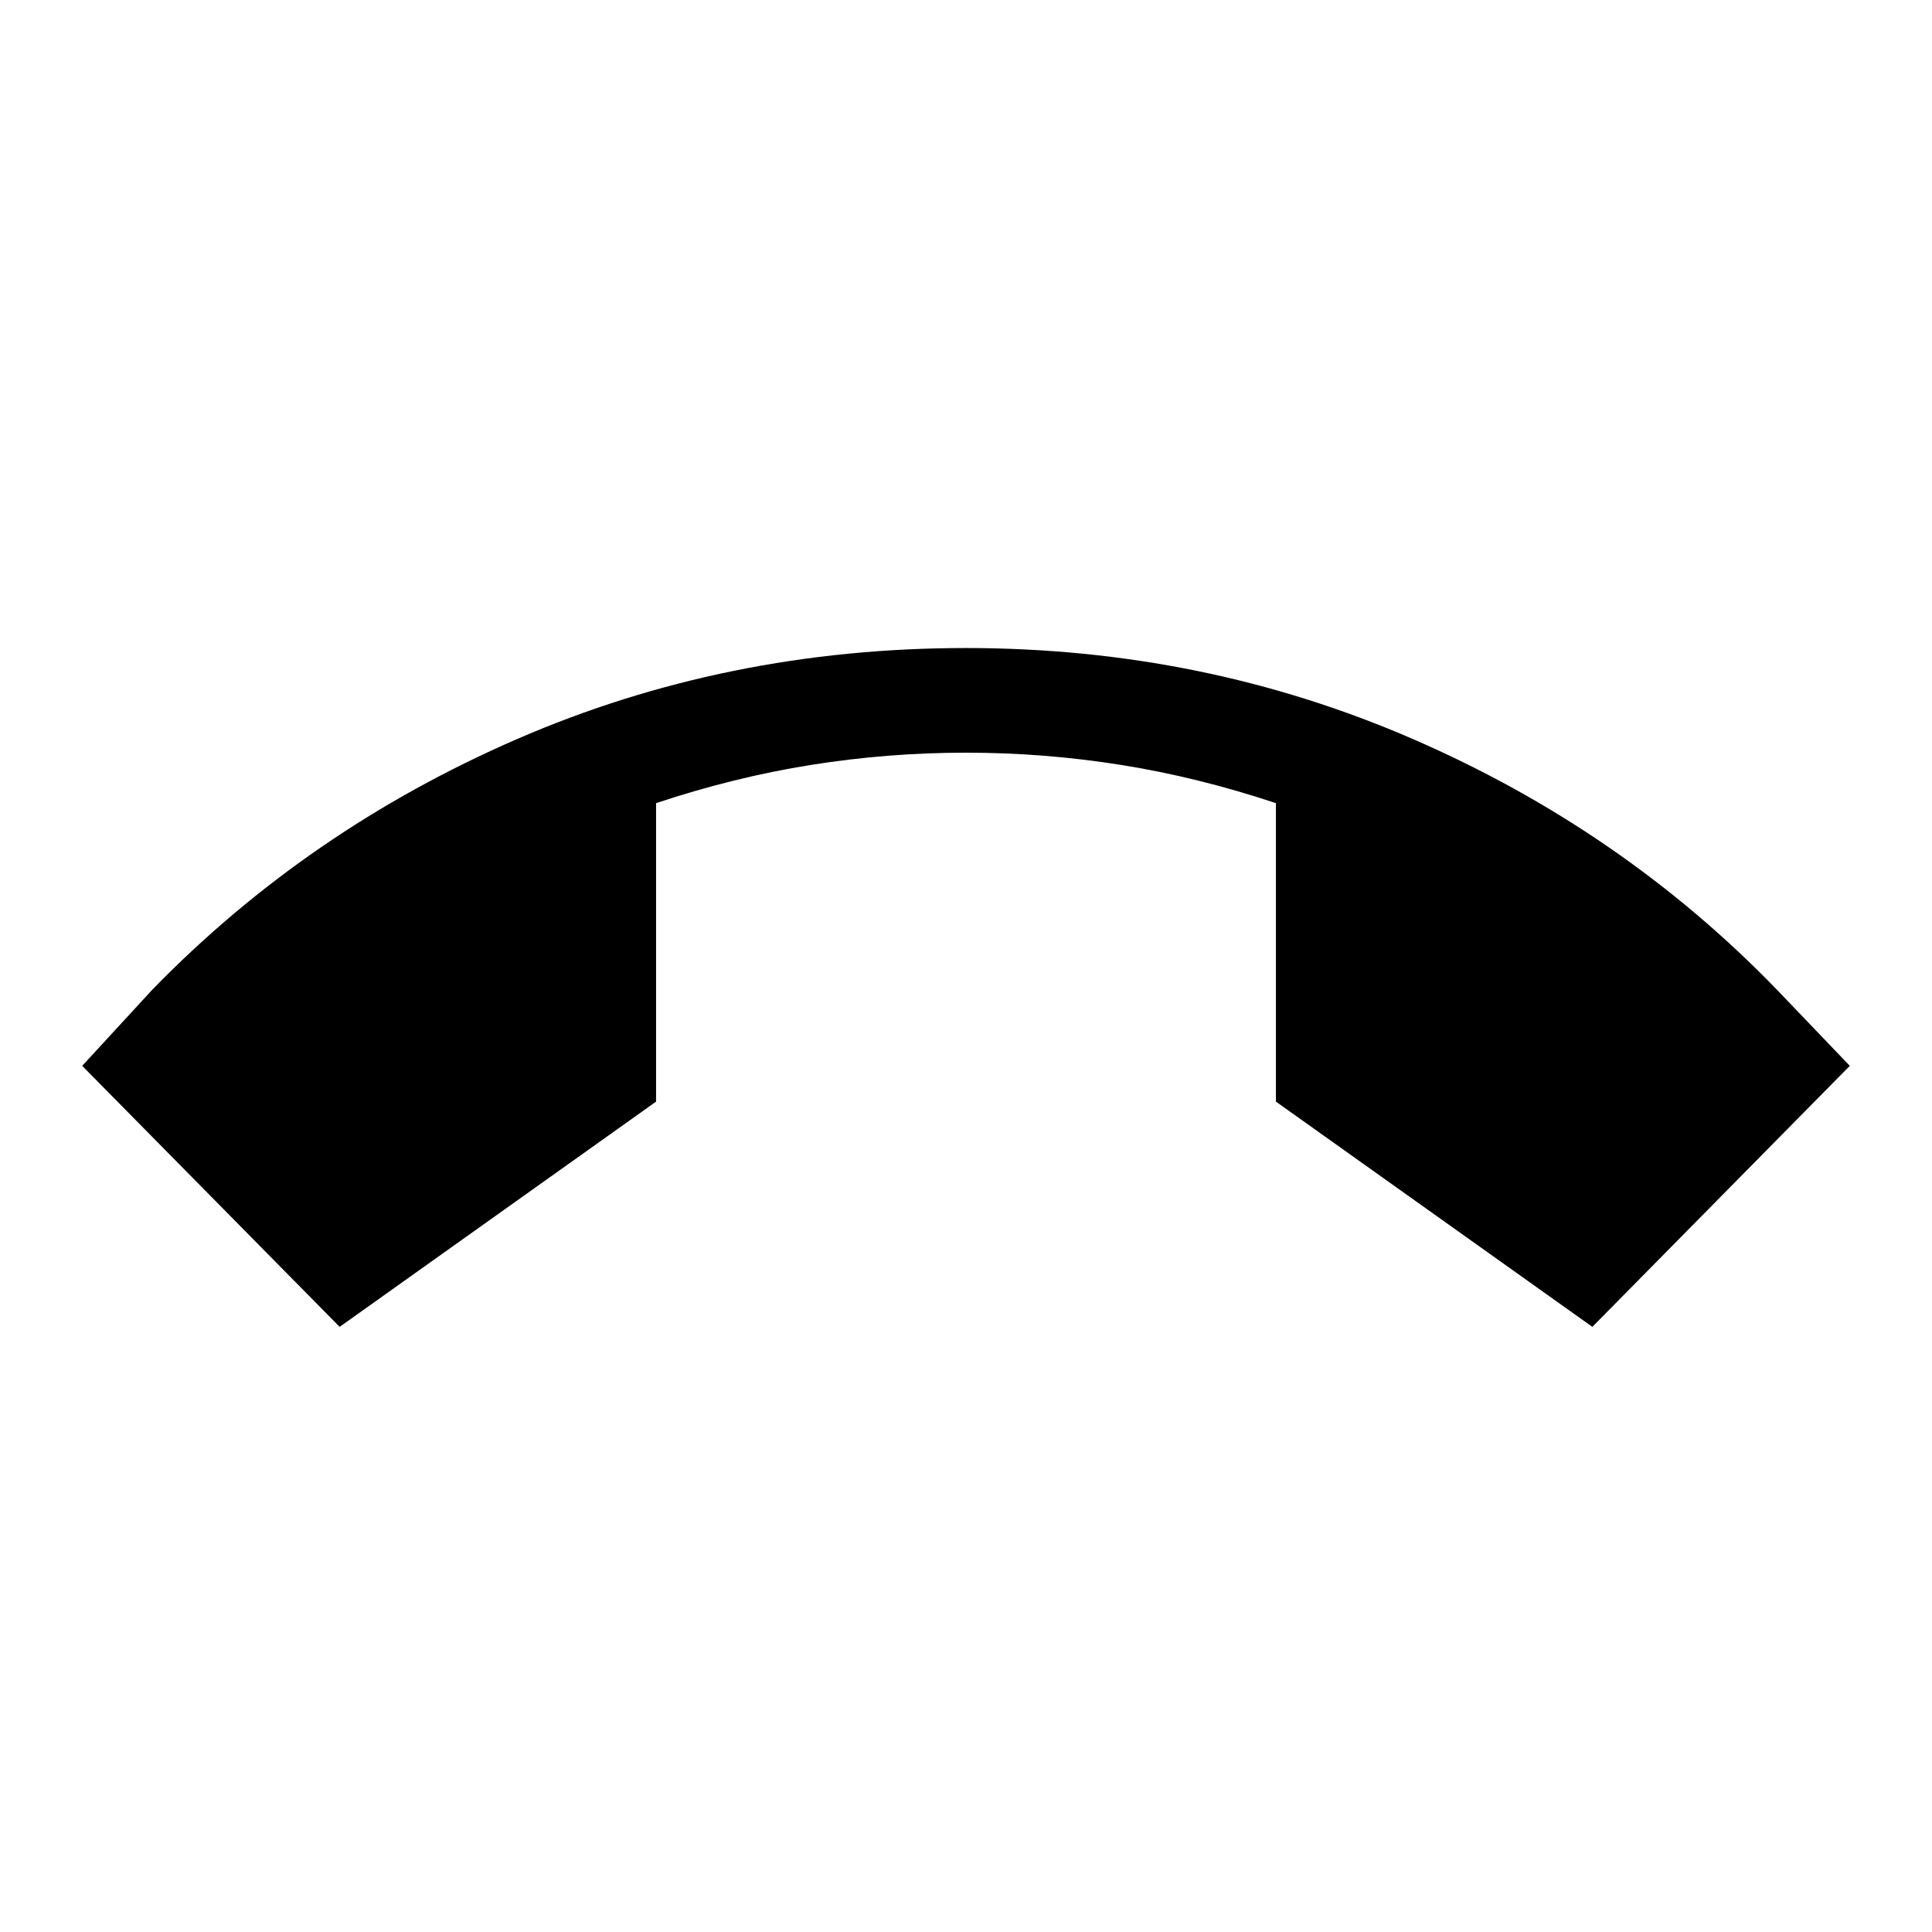 <svg xmlns="http://www.w3.org/2000/svg" height="20" viewBox="0 -960 960 960" width="20"><path d="M168.769-300.693 40.847-430.385l34.692-37.691q77.231-79.462 181.384-124.693 104.154-45.23 223.077-45.23 117.923 0 222.077 45.23 104.153 45.231 180.999 124.693l36.077 37.691-127.922 129.692-157.23-111.923v-148.308q-38.847-12.923-77.039-19-38.193-6.077-76.962-6.077-38.769 0-76.962 6.077-38.192 6.077-77.039 19v148.308l-157.23 111.923Z"/></svg>
